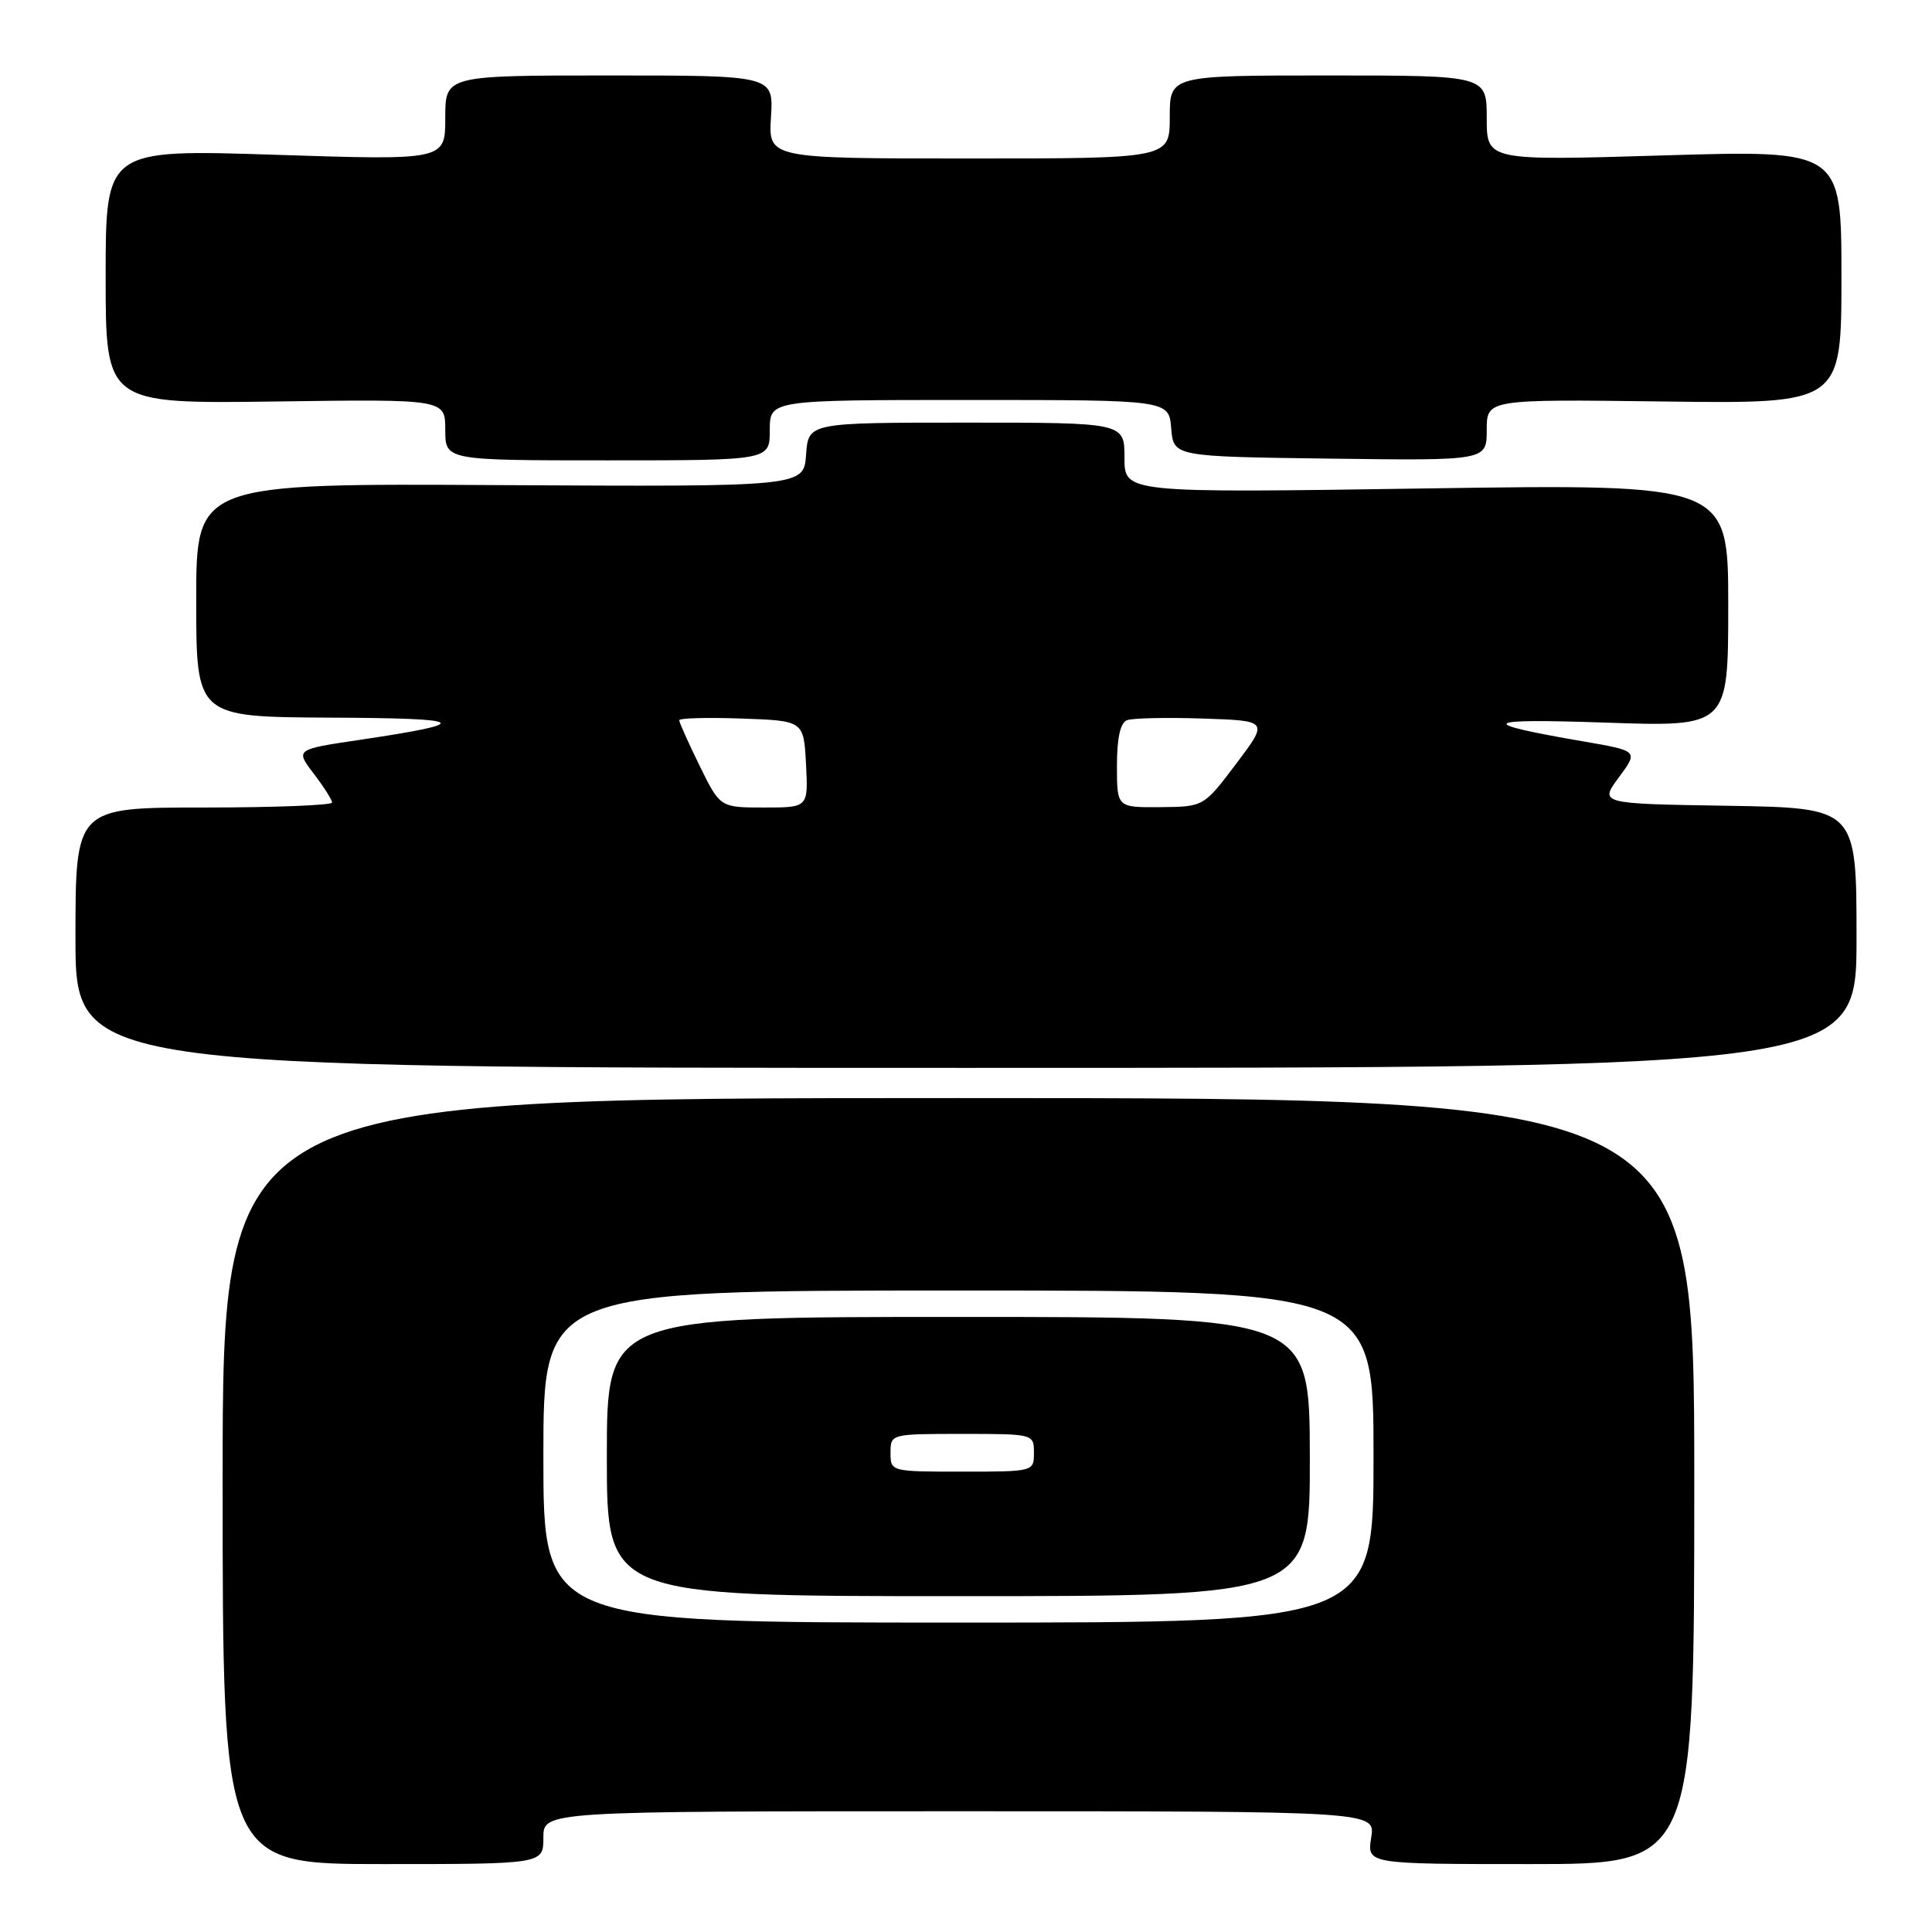 <?xml version="1.0" encoding="UTF-8" standalone="no"?>
<!DOCTYPE svg PUBLIC "-//W3C//DTD SVG 1.1//EN" "http://www.w3.org/Graphics/SVG/1.1/DTD/svg11.dtd" >
<svg xmlns="http://www.w3.org/2000/svg" xmlns:xlink="http://www.w3.org/1999/xlink" version="1.1" viewBox="0 0 256 256">
 <g >
 <path fill="currentColor"
d=" M 72.00 243.50 C 72.00 240.00 72.00 240.00 127.13 240.00 C 182.26 240.00 182.26 240.00 181.69 243.50 C 181.13 247.00 181.13 247.00 202.81 247.00 C 224.50 247.00 224.50 247.00 224.50 196.25 C 224.50 145.50 224.50 145.50 127.00 145.50 C 29.50 145.50 29.50 145.50 29.50 196.25 C 29.50 247.00 29.50 247.00 50.75 247.00 C 72.00 247.00 72.00 247.00 72.00 243.50 Z  M 246.00 124.27 C 246.00 107.05 246.00 107.05 228.96 106.77 C 211.92 106.50 211.92 106.50 214.51 103.00 C 217.10 99.50 217.10 99.50 209.80 98.24 C 195.45 95.77 196.14 95.18 212.75 95.75 C 229.00 96.31 229.00 96.31 229.00 80.22 C 229.00 64.13 229.00 64.13 189.00 64.72 C 149.00 65.32 149.00 65.32 149.00 60.66 C 149.00 56.00 149.00 56.00 128.06 56.00 C 107.11 56.00 107.11 56.00 106.81 60.25 C 106.50 64.50 106.50 64.50 66.25 64.28 C 26.00 64.05 26.00 64.05 26.00 79.53 C 26.00 95.00 26.00 95.00 43.75 95.09 C 62.12 95.17 62.92 95.76 47.71 98.03 C 39.13 99.30 39.13 99.30 41.56 102.50 C 42.90 104.25 44.00 105.98 44.00 106.34 C 44.00 106.70 36.35 107.00 27.00 107.00 C 10.00 107.00 10.00 107.00 10.00 124.25 C 10.00 141.50 10.00 141.50 128.00 141.50 C 246.00 141.50 246.00 141.50 246.00 124.27 Z  M 102.00 57.00 C 102.00 53.00 102.00 53.00 128.44 53.00 C 154.88 53.00 154.88 53.00 155.19 56.75 C 155.50 60.50 155.50 60.50 176.25 60.77 C 197.00 61.04 197.00 61.04 197.00 56.97 C 197.00 52.90 197.00 52.90 220.50 53.20 C 244.00 53.50 244.00 53.50 244.00 36.69 C 244.00 19.89 244.00 19.89 220.50 20.59 C 197.00 21.30 197.00 21.30 197.00 15.65 C 197.00 10.00 197.00 10.00 176.00 10.00 C 155.00 10.00 155.00 10.00 155.00 15.50 C 155.00 21.00 155.00 21.00 128.41 21.00 C 101.81 21.00 101.81 21.00 102.16 15.50 C 102.50 10.00 102.50 10.00 80.75 10.00 C 59.00 10.00 59.00 10.00 59.00 15.62 C 59.00 21.24 59.00 21.24 36.50 20.51 C 14.00 19.78 14.00 19.78 14.00 36.64 C 14.00 53.50 14.00 53.50 36.50 53.20 C 59.00 52.89 59.00 52.89 59.00 56.95 C 59.00 61.00 59.00 61.00 80.50 61.00 C 102.00 61.00 102.00 61.00 102.00 57.00 Z  M 72.00 193.00 C 72.00 171.00 72.00 171.00 127.00 171.00 C 182.00 171.00 182.00 171.00 182.00 193.00 C 182.00 215.00 182.00 215.00 127.00 215.00 C 72.00 215.00 72.00 215.00 72.00 193.00 Z  M 173.56 193.00 C 173.53 174.50 173.53 174.50 126.97 174.50 C 80.41 174.50 80.41 174.50 80.41 193.00 C 80.41 211.50 80.41 211.50 127.00 211.50 C 173.59 211.50 173.59 211.50 173.56 193.00 Z  M 92.71 101.48 C 91.22 98.44 90.00 95.72 90.00 95.44 C 90.00 95.15 93.71 95.05 98.25 95.21 C 106.50 95.50 106.50 95.50 106.80 101.25 C 107.10 107.00 107.10 107.00 101.26 107.00 C 95.42 107.00 95.42 107.00 92.71 101.48 Z  M 148.00 101.47 C 148.00 97.79 148.45 95.77 149.33 95.43 C 150.06 95.15 154.58 95.05 159.38 95.21 C 168.10 95.50 168.10 95.50 163.80 101.20 C 159.50 106.90 159.50 106.90 153.75 106.95 C 148.00 107.00 148.00 107.00 148.00 101.47 Z  M 118.00 192.50 C 118.00 190.01 118.03 190.00 127.50 190.00 C 136.97 190.00 137.00 190.01 137.00 192.50 C 137.00 194.99 136.97 195.00 127.50 195.00 C 118.03 195.00 118.00 194.99 118.00 192.50 Z "/>
</g>
</svg>